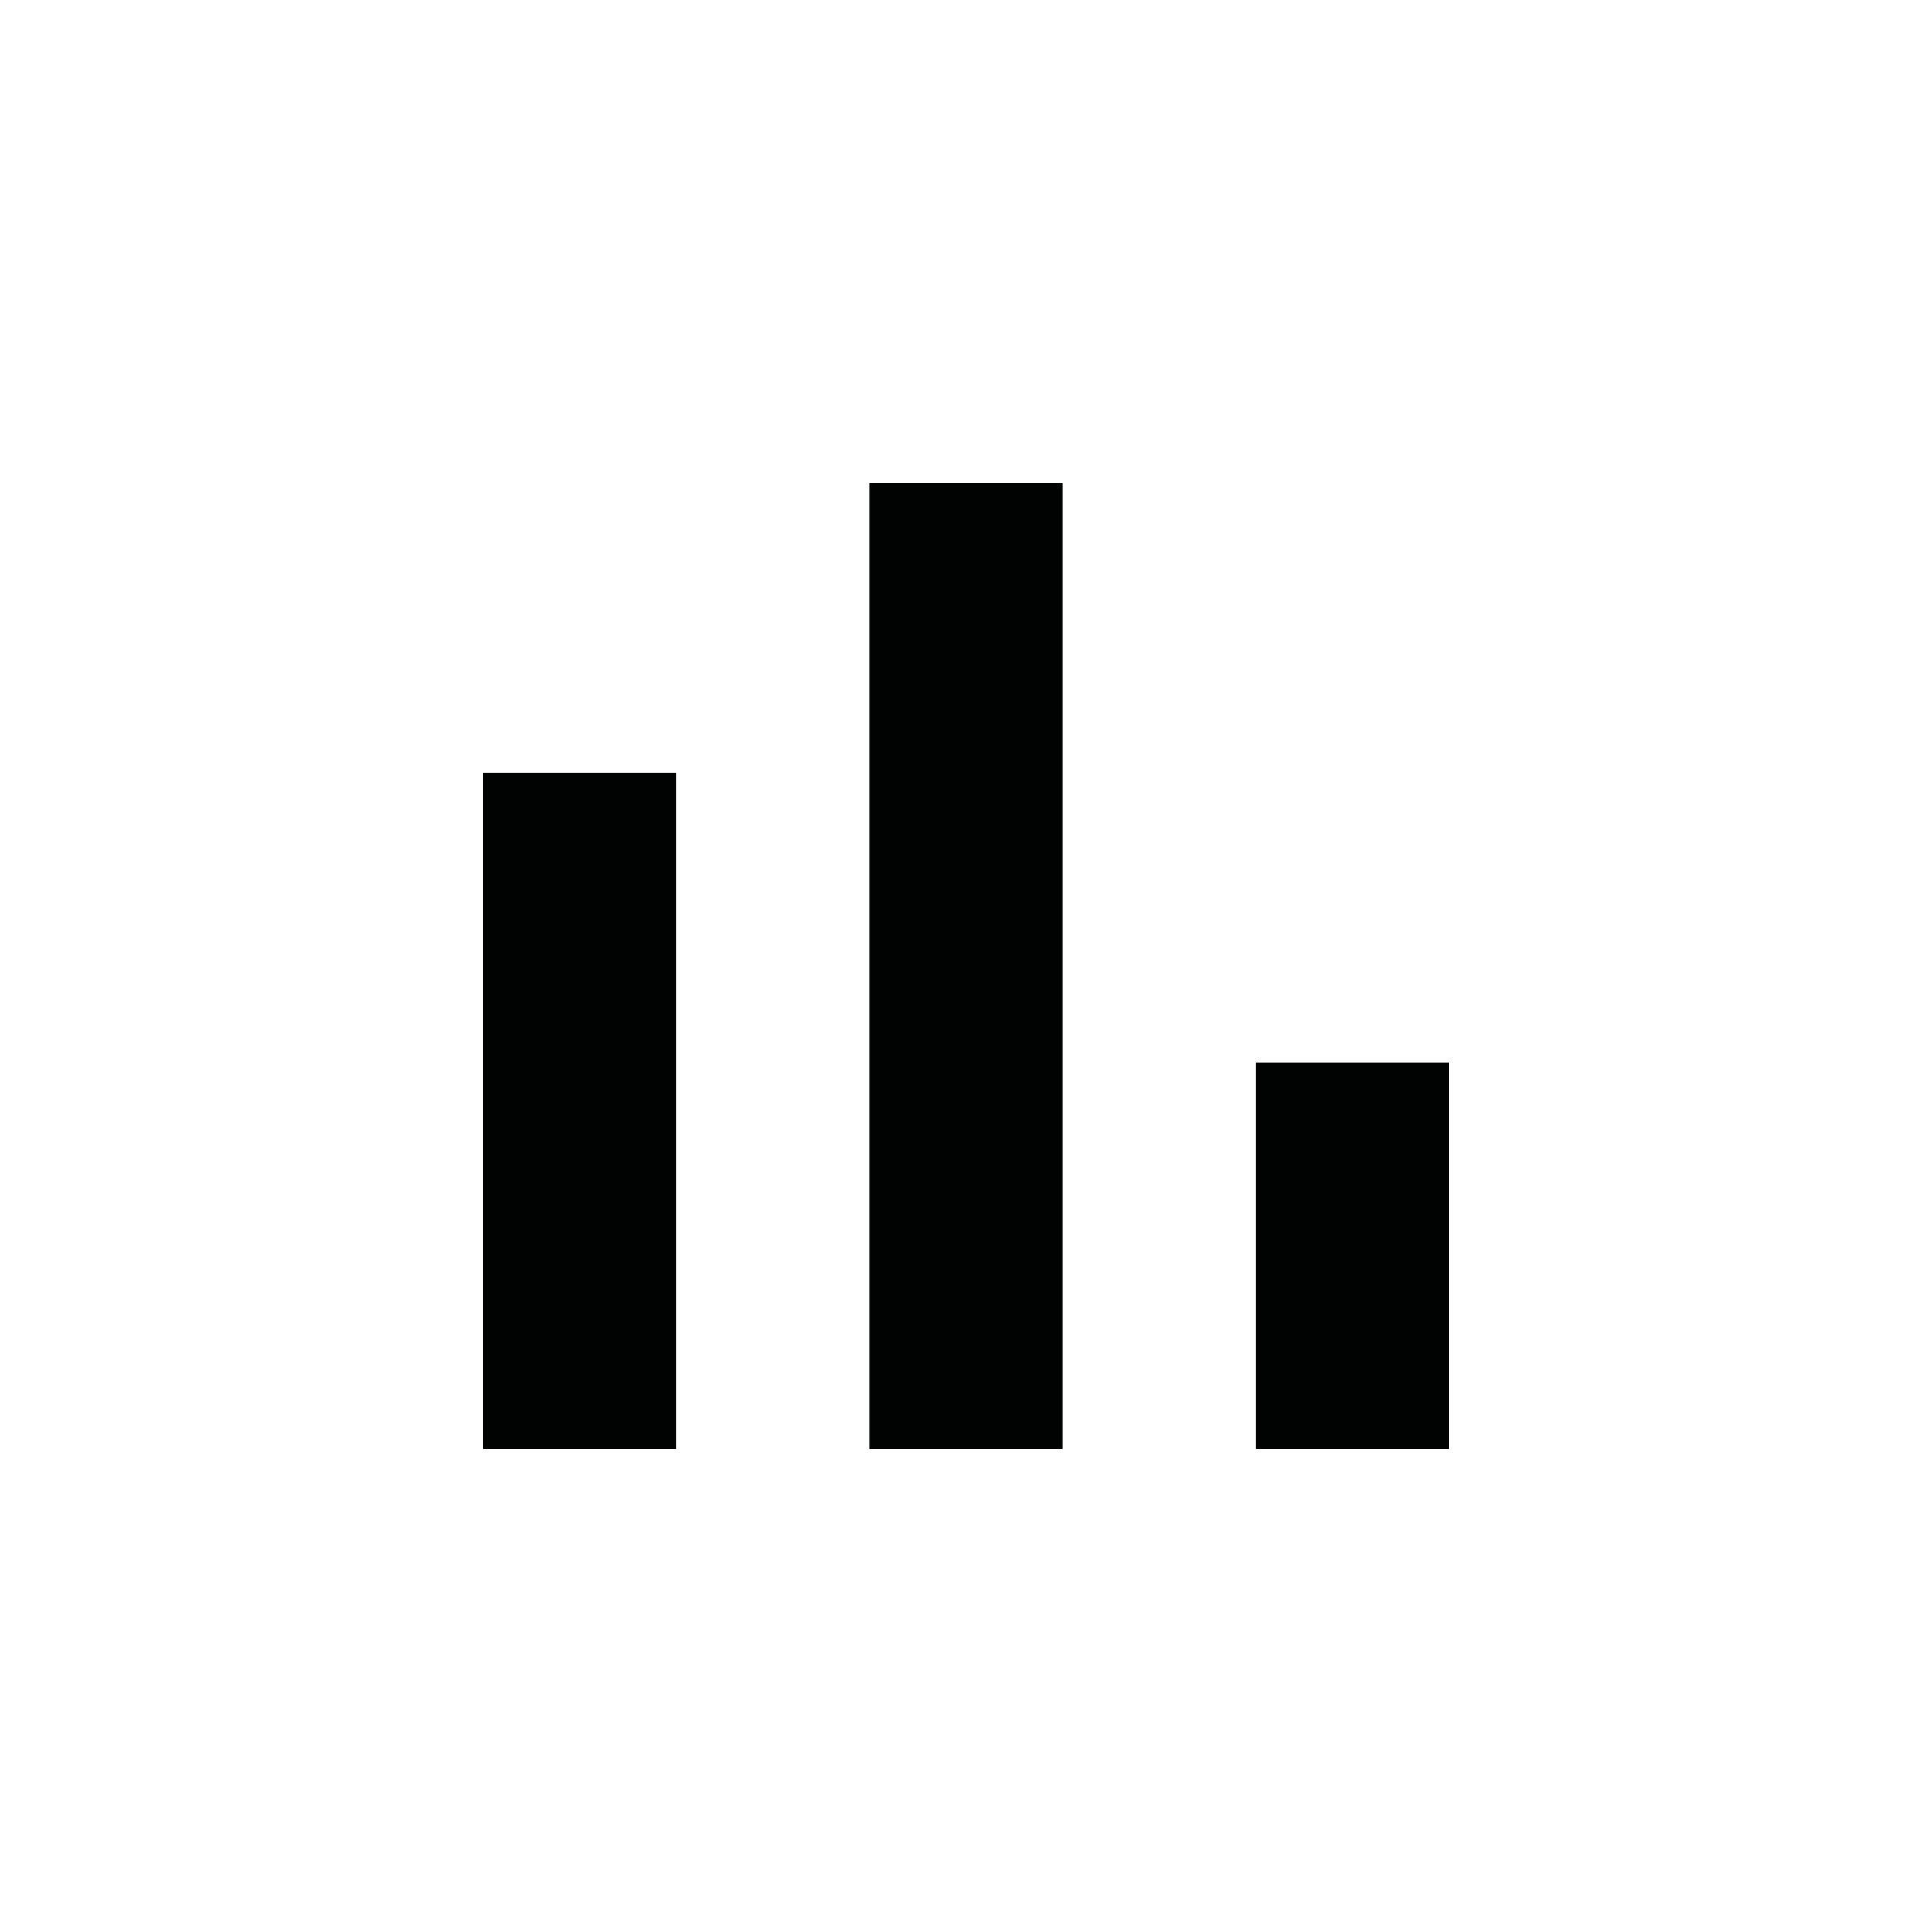 <svg width="20" height="20" viewBox="0 0 20 20" fill="none" xmlns="http://www.w3.org/2000/svg">
<rect x="5" y="8" width="2" height="7" fill="#010202"/>
<rect x="9" y="5" width="2" height="10" fill="#010202"/>
<rect x="13" y="11" width="2" height="4" fill="#010202"/>
</svg>
